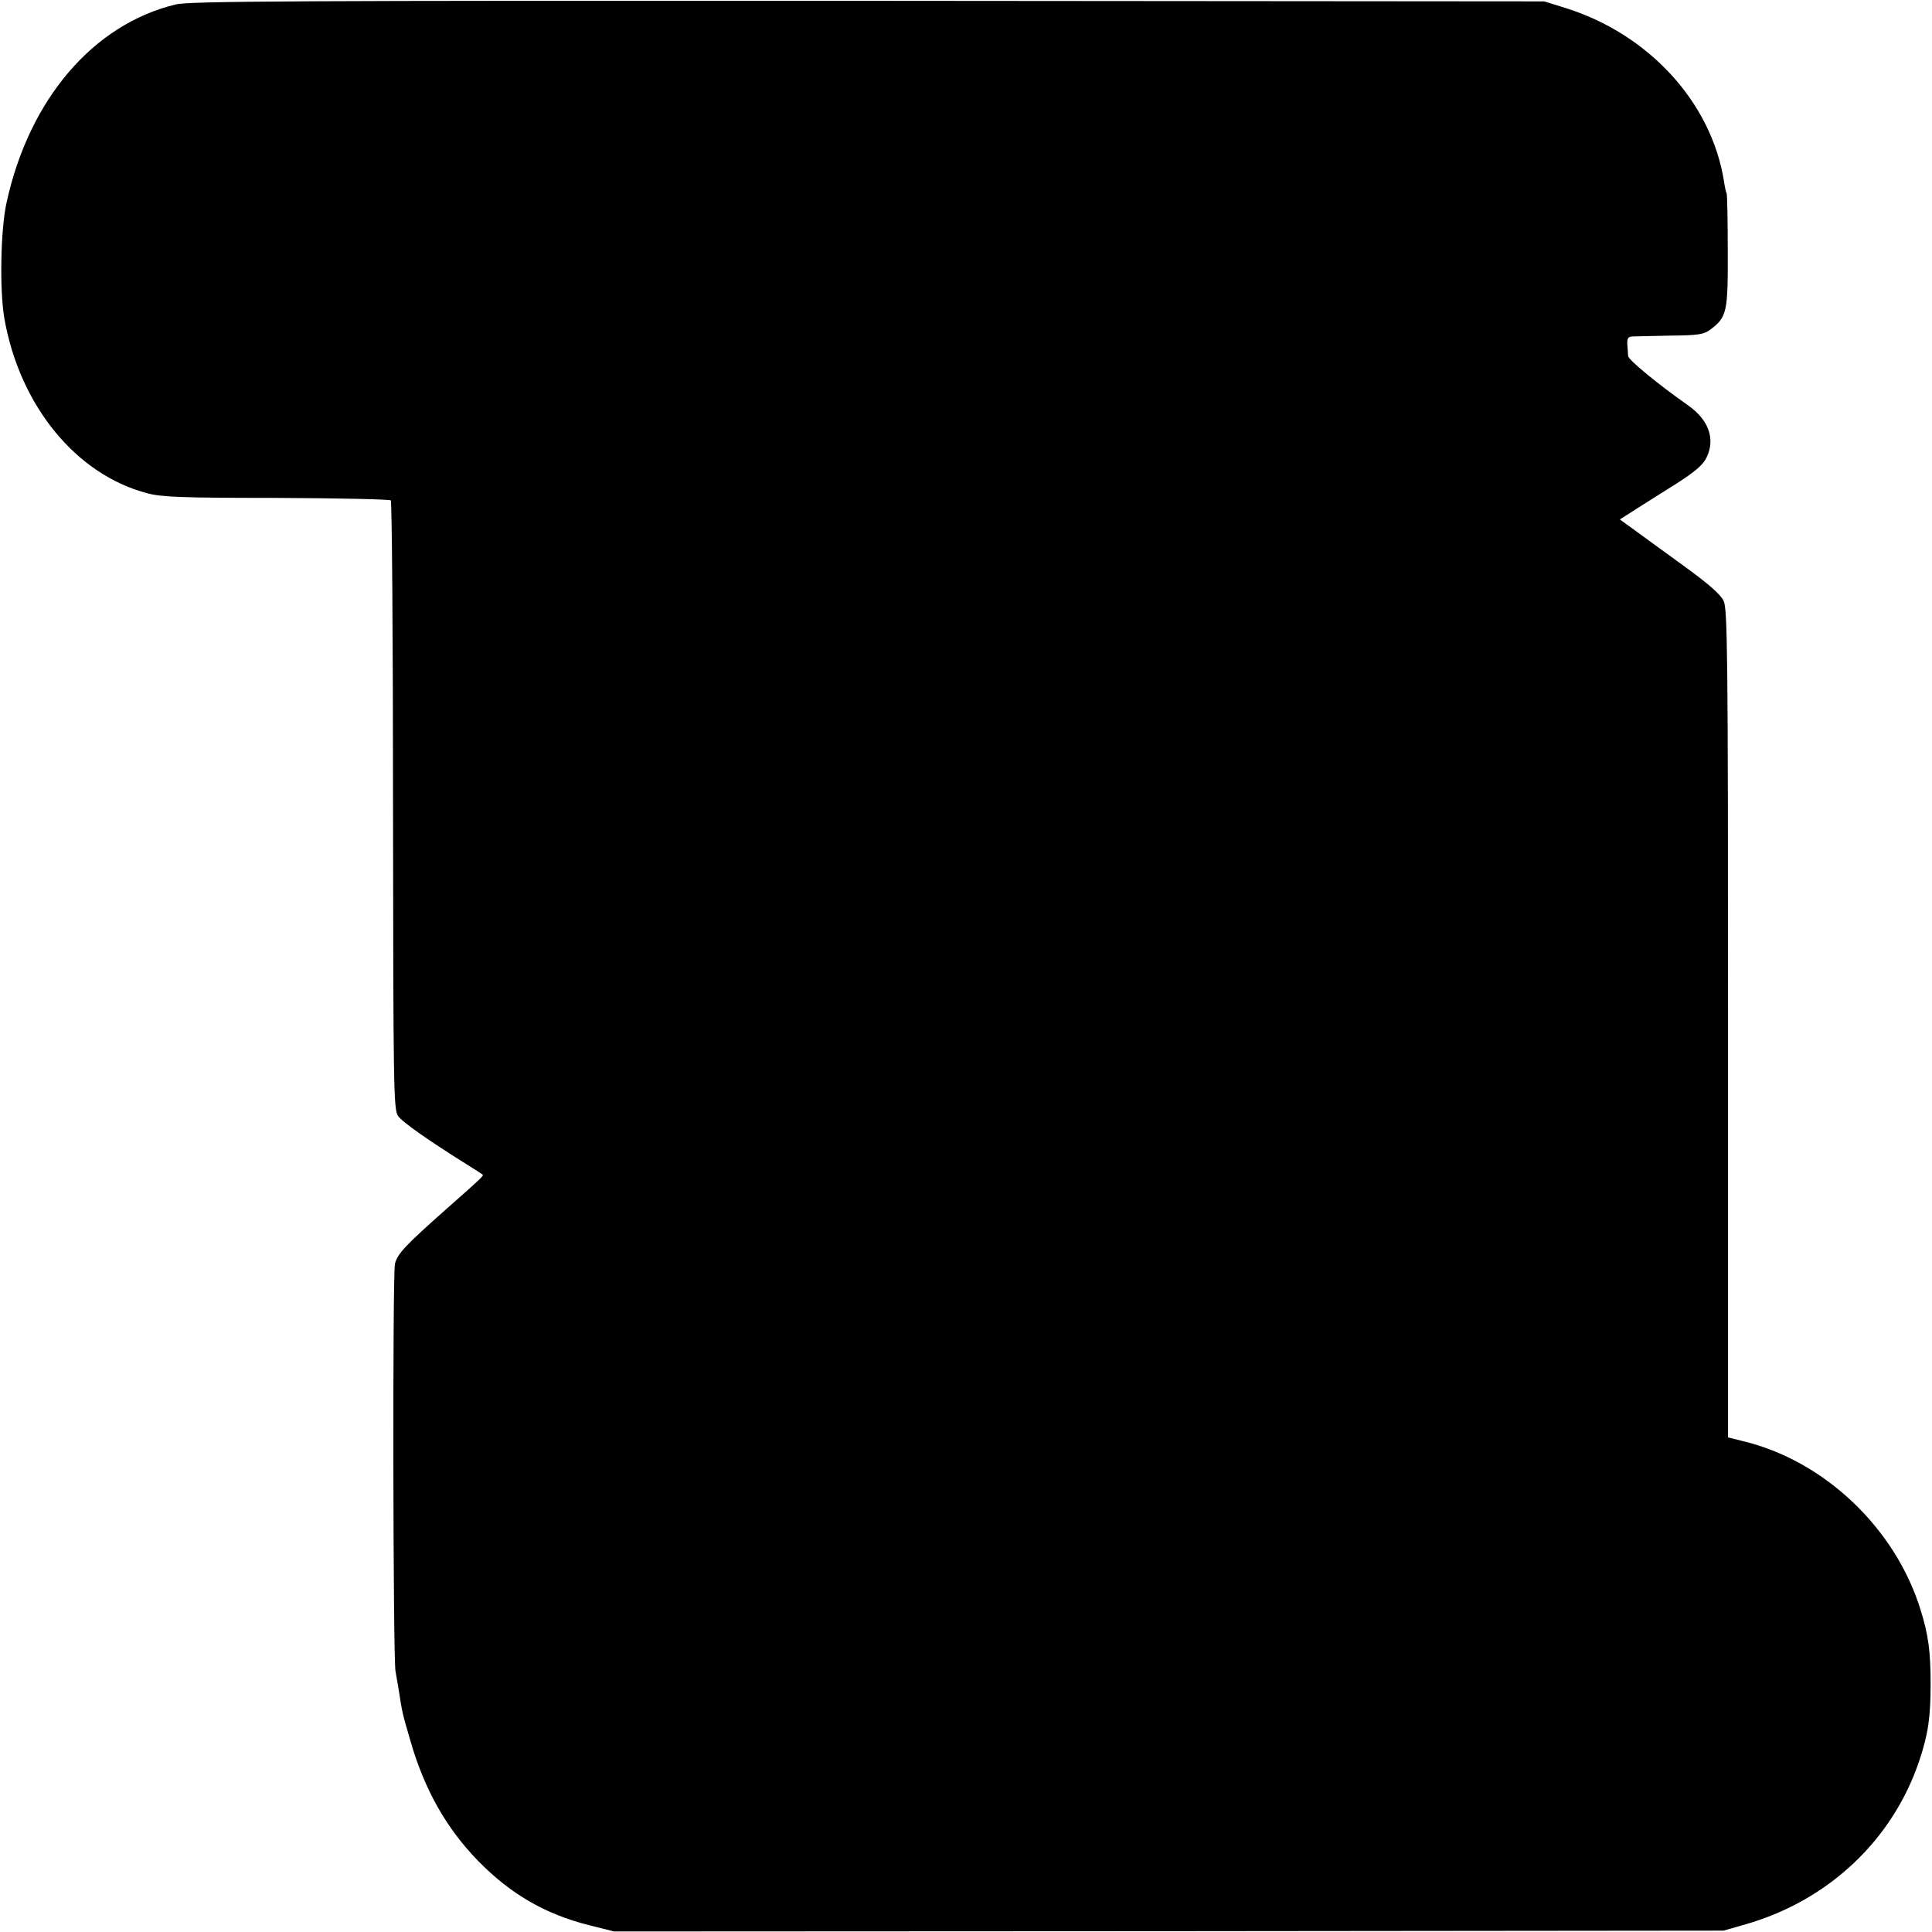 <?xml version="1.0" standalone="no"?>
<!DOCTYPE svg PUBLIC "-//W3C//DTD SVG 20010904//EN"
 "http://www.w3.org/TR/2001/REC-SVG-20010904/DTD/svg10.dtd">
<svg version="1.0" xmlns="http://www.w3.org/2000/svg"
 width="700pt" height="700pt" viewBox="0 0 700 700"
 preserveAspectRatio="xMidYMid meet">
<g transform="translate(0,700) scale(0.1,-0.1)"
fill="#000000" stroke="none">
<path d="M637 6984 c-299 -72 -531 -343 -613 -717 -22 -97 -26 -320 -8 -422
56 -315 259 -564 517 -632 52 -14 124 -17 469 -17 224 -1 410 -5 414 -9 4 -4
8 -501 8 -1105 1 -1027 2 -1100 18 -1125 16 -23 110 -89 259 -182 24 -15 46
-29 48 -31 4 -4 -11 -18 -129 -122 -150 -133 -180 -164 -189 -201 -9 -34 -7
-1432 2 -1476 2 -11 7 -42 12 -70 12 -79 13 -83 41 -179 51 -179 131 -320 246
-438 117 -120 243 -193 401 -233 l92 -23 2010 1 2010 2 80 23 c300 86 533 306
629 593 32 95 41 157 41 279 0 115 -8 176 -36 266 -91 297 -350 543 -646 613
l-52 13 0 1499 c0 1348 -2 1502 -16 1532 -11 23 -54 61 -138 122 -67 49 -148
107 -180 131 l-58 42 58 37 c32 20 99 63 149 94 68 44 95 67 108 95 31 66 7
134 -66 186 -111 78 -218 166 -219 180 0 8 -2 27 -3 43 -1 21 3 27 19 28 11 0
73 2 137 3 101 1 121 4 145 22 60 45 64 63 63 285 0 111 -2 204 -4 208 -2 3
-7 24 -10 46 -46 285 -273 533 -577 627 l-74 23 -2450 2 c-2070 1 -2459 -1
-2508 -13z"/>
</g>
</svg>

